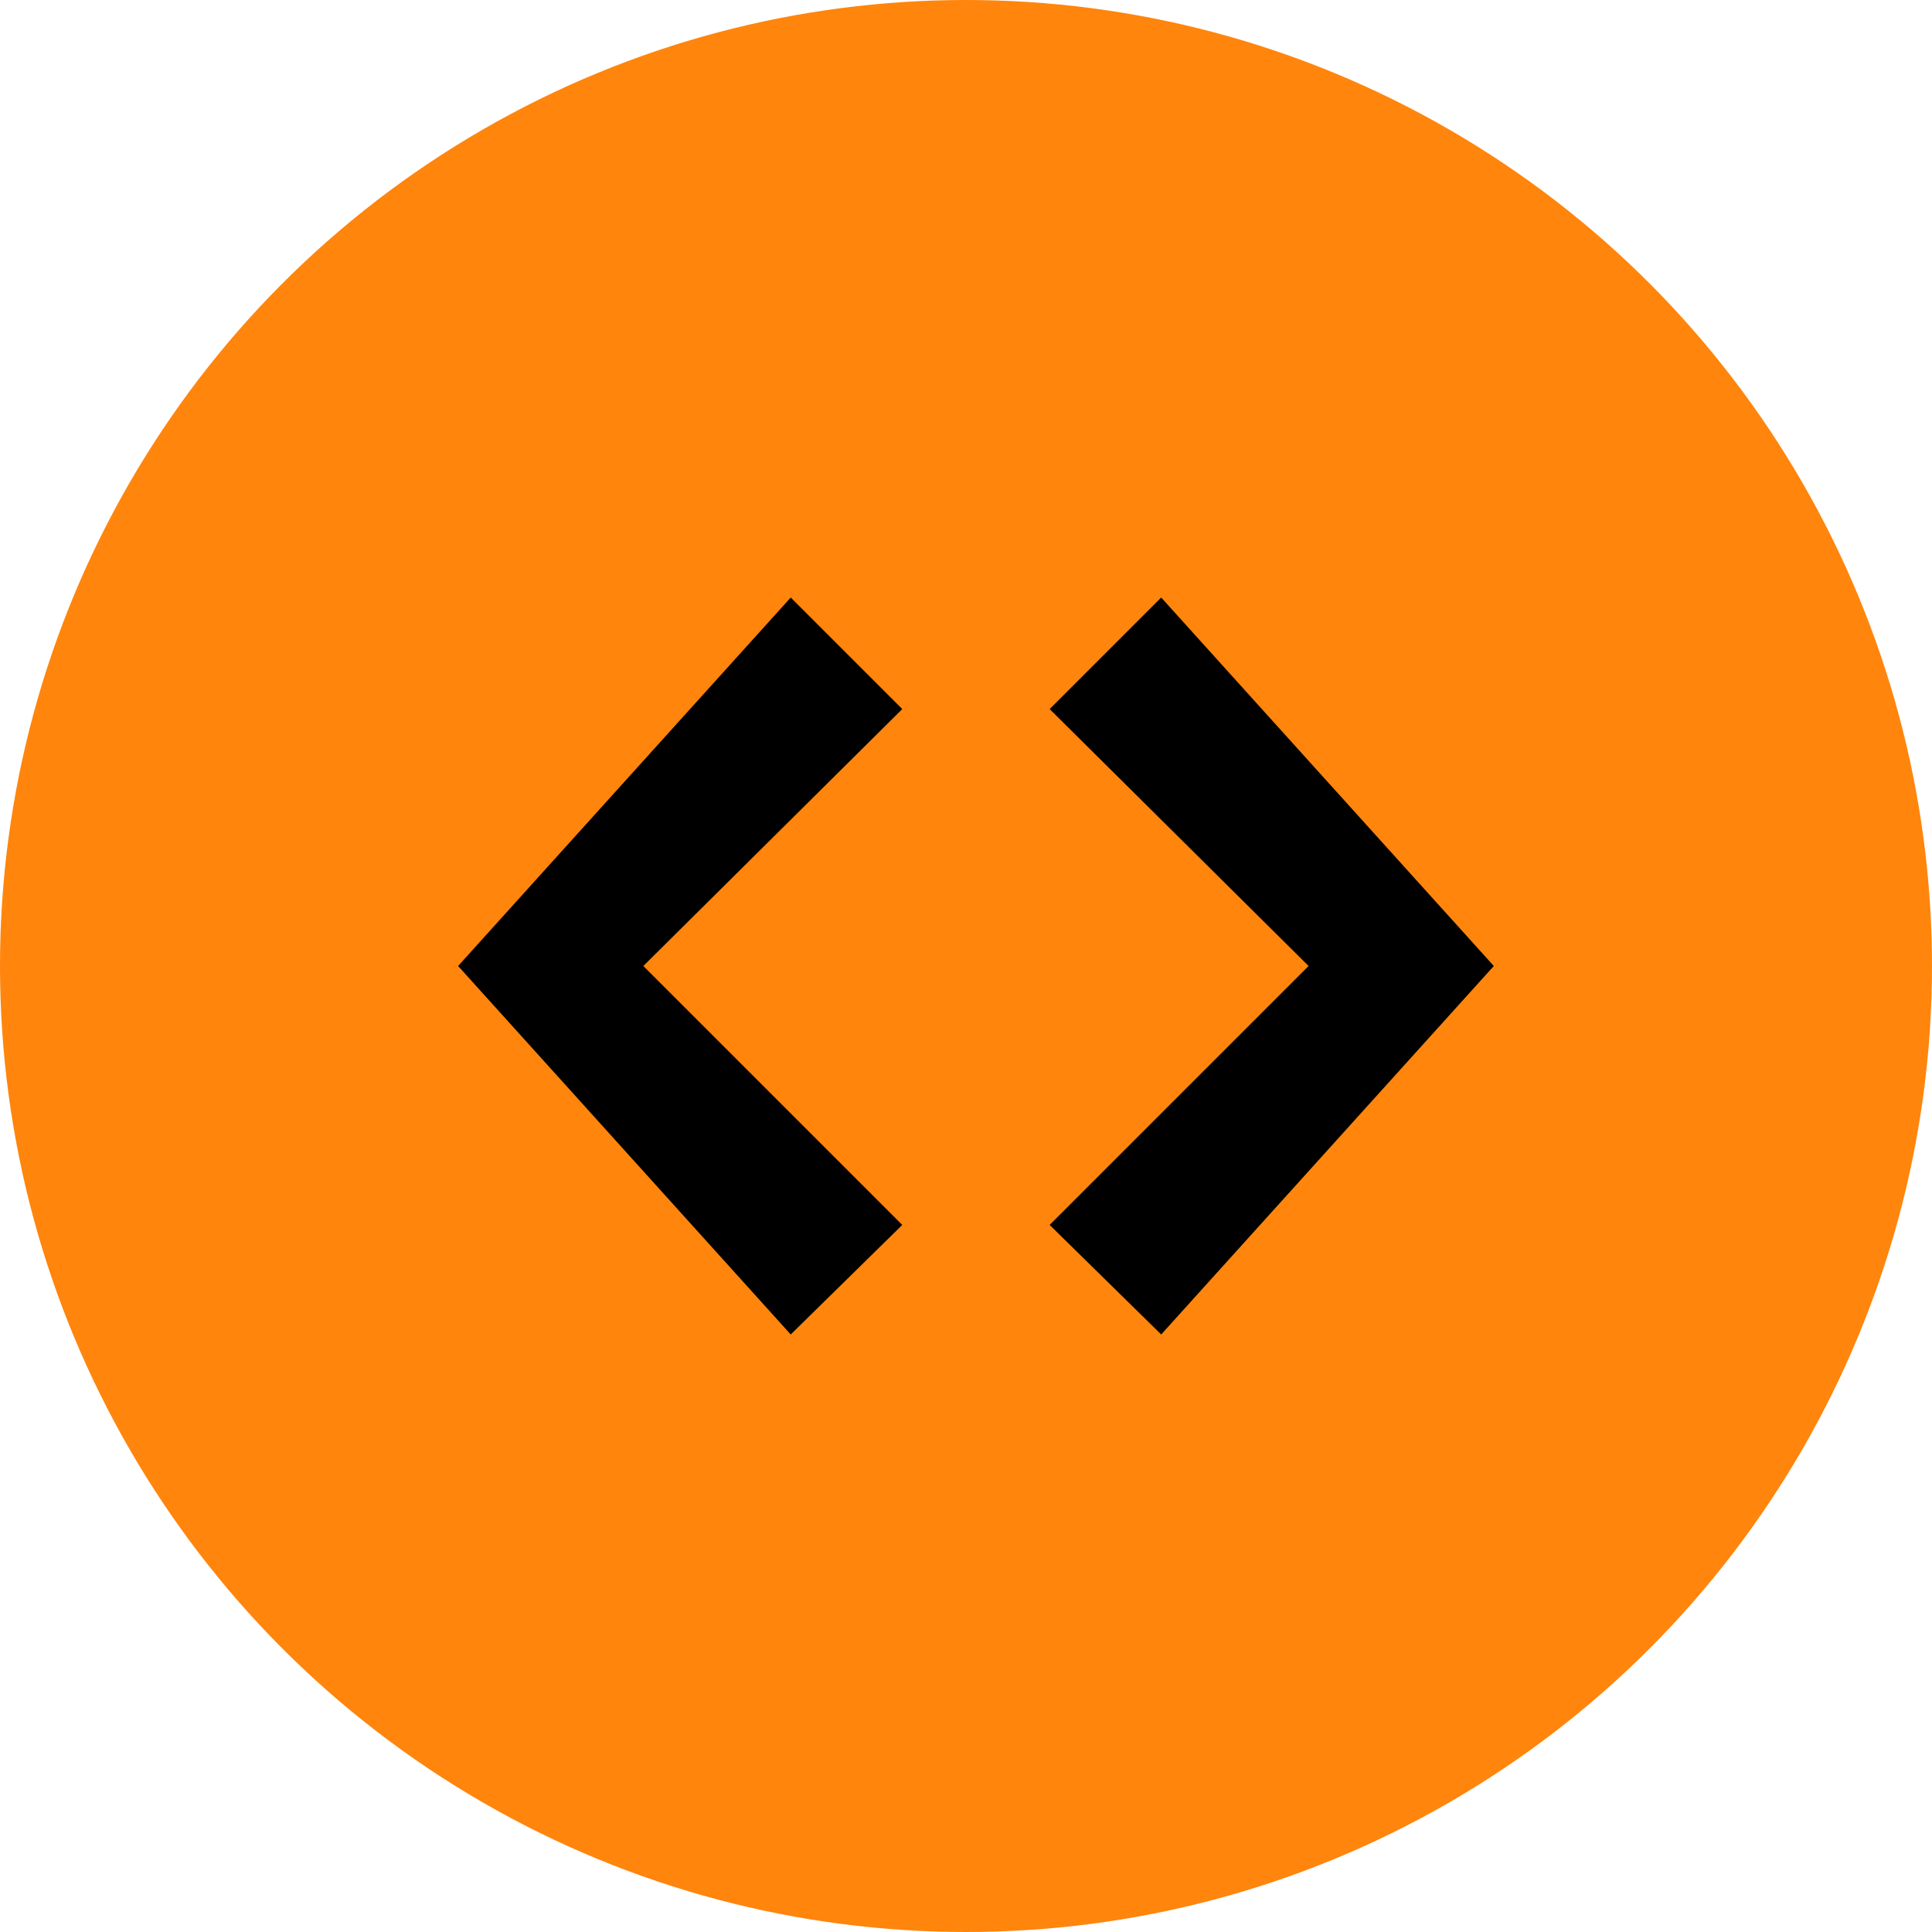 <svg xmlns="http://www.w3.org/2000/svg" width="97" height="97" viewBox="0 0 97 97" version="1.1"><title>design-2</title><desc>Created with Sketch.</desc><g stroke="none" stroke-width="1" fill="none" fill-rule="evenodd"><circle fill="#FF850C" cx="48.5" cy="48.5" r="48.5"/><g transform="translate(23, 30)" fill="#000000"><path d="M35.3 0L29.7 5.6 42.7 18.5 29.7 31.5 35.3 37 52 18.5 35.3 0 35.3 0ZM16.7 0L0 18.5 16.7 37 22.3 31.5 9.3 18.5 22.3 5.6 16.7 0 16.7 0Z"/></g></g></svg>
